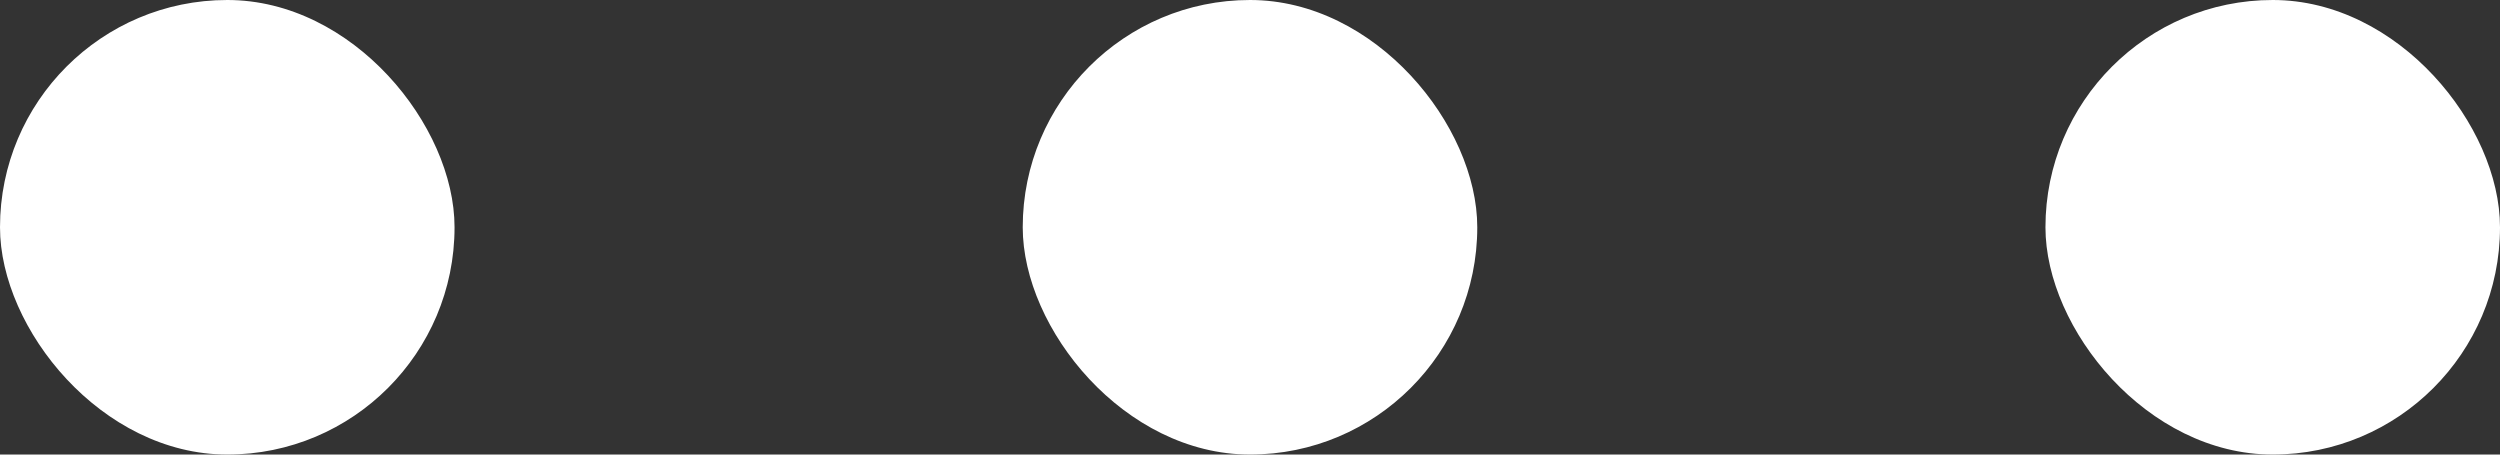 <svg width="22" height="4" viewBox="0 0 22 4" fill="none" xmlns="http://www.w3.org/2000/svg">
<rect x="0" y="0" width="22" height="4" fill="#333333" stroke="none"/>
<rect width="4" height="4" rx="2" fill="#fff" />
<rect x="18" width="4" height="4" rx="2" fill="#fff" />
<rect x="9" width="4" height="4" rx="2" fill="#fff" />
</svg>
